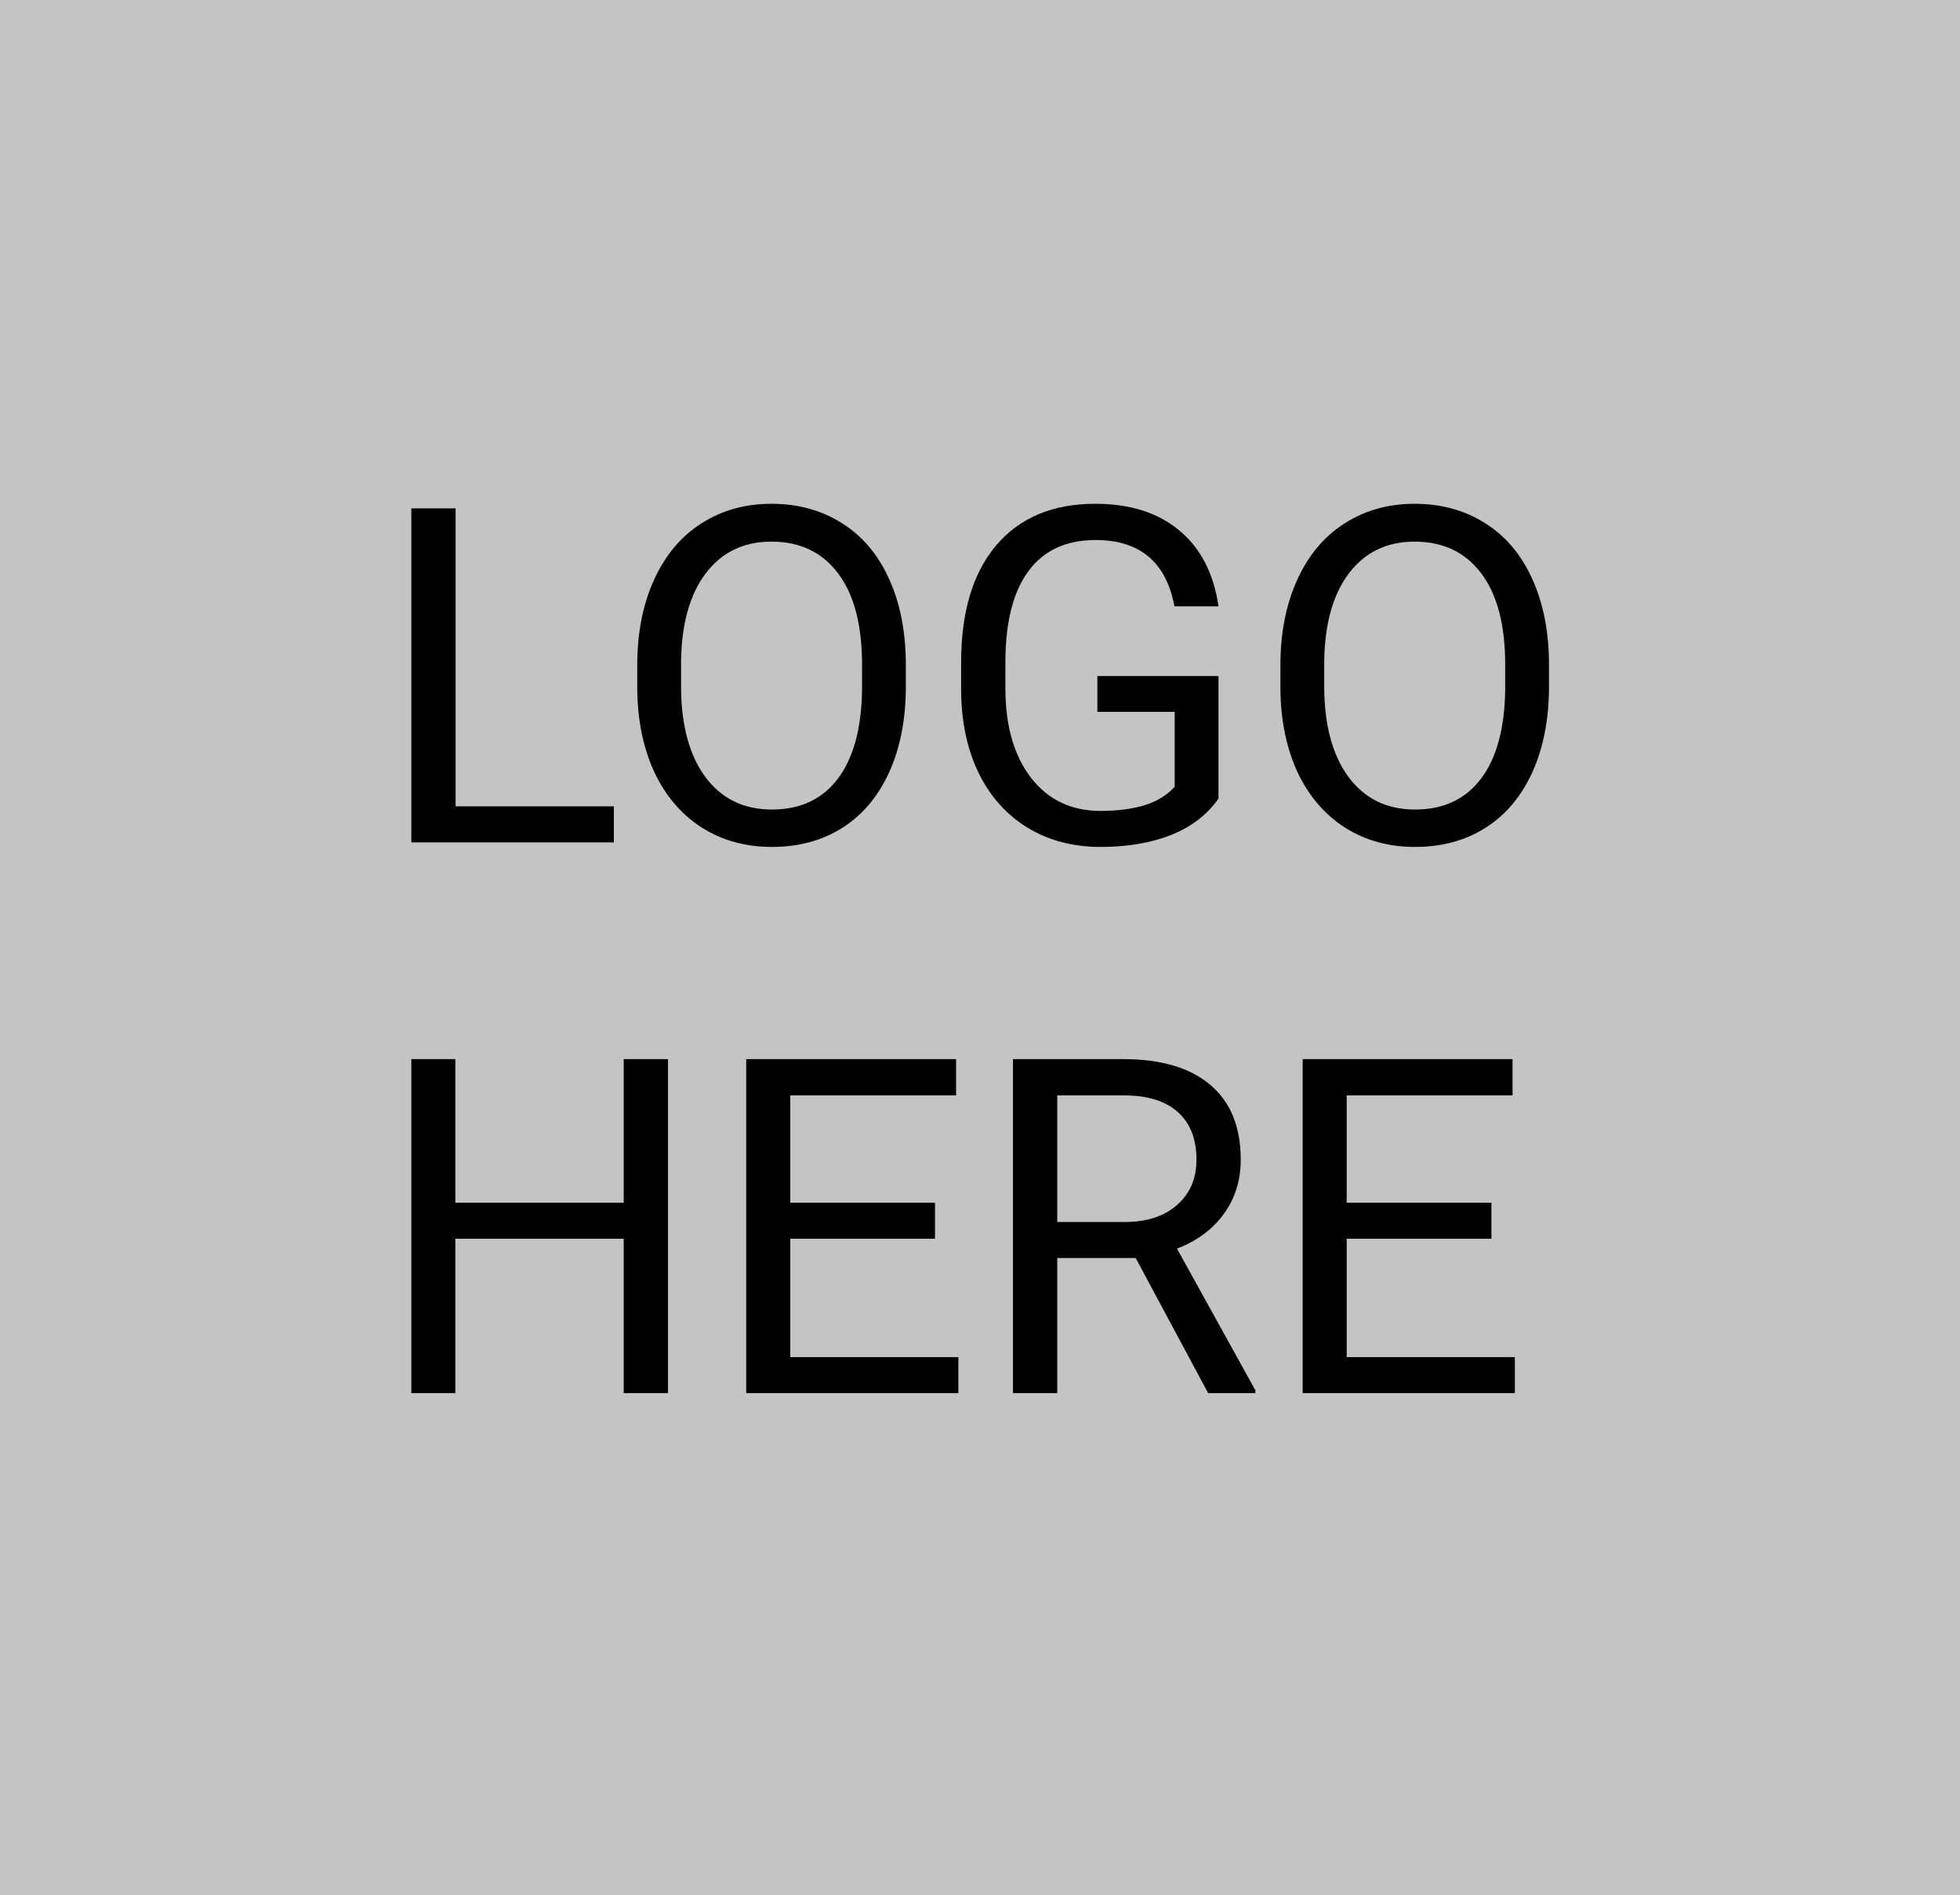 <svg width="121" height="117" viewBox="0 0 121 117" fill="none" xmlns="http://www.w3.org/2000/svg">
<g clip-path="url(#clip0_1791_49294)">
<path d="M106.919 42.758C107.25 43.531 107.56 44.304 107.869 45.077C111.427 40.009 113.271 35.055 112.954 30.717C106.637 19.434 96.808 10.489 84.944 5.227C84.601 7.348 83.853 9.384 82.74 11.225C92.715 18.77 101.286 29.672 106.919 42.758ZM65.662 27.324C61.177 30.144 56.468 32.595 51.582 34.654C45.102 37.444 38.321 39.483 31.372 40.732C33.478 49.782 36.34 58.641 39.928 67.218C42.964 66.932 46.025 67.043 49.032 67.547C49.7 67.707 50.396 67.707 51.063 67.547C51.063 67.547 53.886 66.495 54.909 66.022C55.118 65.939 55.306 65.811 55.458 65.646C55.61 65.481 55.723 65.284 55.788 65.07C56.071 63.678 56.096 62.247 55.86 60.847C55.86 60.847 54.837 57.268 54.182 55.356C53.583 54.976 53.159 54.377 53.001 53.688C53.001 53.688 52.136 51.111 51.978 50.711C51.978 50.711 51.834 49.515 52.496 49.601C52.496 49.601 51.611 46.974 52.201 44.984C52.201 44.984 53.591 39.257 56.379 37.267C56.379 37.267 58.971 35.742 61.42 35.95C62.965 36.07 64.466 36.52 65.821 37.267C68.601 39.257 69.991 44.984 69.991 44.984C70.582 46.974 69.696 49.601 69.696 49.601C70.359 49.515 70.214 50.711 70.214 50.711C70.063 51.111 69.192 53.653 69.192 53.653C69.026 54.346 68.591 54.946 67.982 55.321C67.341 57.268 66.318 60.847 66.318 60.847C66.082 62.247 66.107 63.678 66.39 65.07C66.459 65.277 66.573 65.466 66.723 65.624C66.874 65.783 67.058 65.906 67.261 65.986C68.284 66.459 71.108 67.511 71.108 67.511C71.775 67.671 72.471 67.671 73.139 67.511C76.017 67.028 78.945 66.906 81.854 67.146C82.66 66.674 83.46 66.208 84.238 65.714C82.797 61.548 81.169 57.31 79.333 53.044C75.522 44.099 70.949 35.495 65.662 27.324ZM47.311 6.658C44.979 8.233 42.493 9.572 39.892 10.652C36.548 12.155 32.996 13.149 29.355 13.602C28.217 20.173 28.872 29.193 31.062 39.372C37.925 38.135 44.621 36.117 51.02 33.359C55.825 31.324 60.453 28.899 64.856 26.107C59.036 17.431 52.965 10.631 47.311 6.658ZM106.875 46.459C106.472 45.413 106.047 44.361 105.6 43.323C100.091 30.517 91.728 19.844 82.005 12.449C78.944 17.152 73.715 22.063 66.88 26.551C72.215 34.804 76.832 43.495 80.68 52.529C82.48 56.716 84.086 60.883 85.505 64.984C94.71 59.193 102.078 52.751 106.875 46.459ZM11.983 40.517C10.438 50.315 11.319 60.339 14.547 69.723L15.987 69.558C18.069 69.351 21.238 69.258 21.238 69.258C23.715 69.258 28.145 69.401 28.145 69.401C30.246 69.357 32.332 69.047 34.353 68.478C35.677 67.975 37.051 67.615 38.452 67.404C34.874 58.843 32.012 50.003 29.895 40.975C22.938 42.028 16.7 41.906 11.983 40.517ZM115.763 36.401C115.309 35.334 114.82 34.297 114.323 33.273C113.869 37.439 111.823 41.97 108.46 46.573C111.343 54.197 113.043 62.213 113.502 70.346C115.51 70.732 117.544 70.971 119.588 71.062C121.81 59.387 120.478 47.319 115.763 36.401ZM85.988 66.359L86.708 68.077C87.097 68.198 87.486 68.327 87.868 68.478C89.871 69.055 91.941 69.377 94.026 69.437C94.026 69.437 98.455 69.322 100.926 69.294C100.926 69.294 104.102 69.387 106.177 69.594C106.177 69.594 109.259 69.952 112.061 70.224C112.364 65.586 111.154 58.313 107.408 47.983C102.46 54.247 95.077 60.632 85.988 66.359ZM10.765 38.584H10.83C12.35 29.486 15.8 21.247 21.101 14.64C14.619 20.27 9.435 27.224 5.904 35.027C7.141 36.658 8.831 37.894 10.765 38.584ZM83.553 4.632C74.967 1.056 65.66 -0.483 56.371 0.137C65.101 1.11 73.744 4.704 81.587 10.359C82.639 8.608 83.309 6.657 83.553 4.632ZM10.593 40.088L10.225 39.952C8.309 39.227 6.602 38.045 5.256 36.508C1.28 45.965 -0.053 59.973 1.856 71.083C4.261 71.027 6.657 70.761 9.015 70.289C10.341 70.167 11.839 70.017 13.106 69.881C9.728 59.193 9.318 51.04 10.593 40.088ZM29.593 39.615C27.432 29.457 26.762 20.445 27.878 13.666C27.116 13.674 26.357 13.548 25.639 13.294C25.311 13.155 25.015 12.953 24.767 12.7C18.134 19.572 13.913 28.763 12.227 39.078C16.729 40.474 22.786 40.61 29.593 39.579V39.615ZM48.535 5.763C54.203 9.865 60.261 16.694 66.059 25.334C72.743 20.925 77.892 16.114 80.838 11.583C71.921 5.119 61.932 1.433 51.978 1.304C51.915 1.612 51.819 1.912 51.69 2.199C50.942 3.622 49.86 4.845 48.535 5.763ZM26.207 11.927C28.015 12.643 33.122 11.991 39.381 9.328C42.188 8.175 44.847 6.695 47.303 4.919C48.967 3.666 50.026 2.528 50.364 1.69C50.474 1.468 50.5 1.214 50.437 0.974C50.417 0.947 50.395 0.92 50.372 0.896C45.754 1.661 41.243 2.963 36.932 4.776C32.92 6.487 29.107 8.625 25.559 11.154C25.532 11.257 25.532 11.365 25.559 11.469C25.63 11.585 25.724 11.686 25.835 11.765C25.947 11.844 26.073 11.899 26.207 11.927Z" fill="#006397"/>
<path d="M45.764 94.905C45.245 90.345 44.51 83.588 44.51 83.588C44.056 81.575 42.855 79.806 41.147 78.634C39.865 77.732 36.019 78.012 36.019 78.012C31.733 78.728 26.569 77.539 26.569 77.539C25.914 77.303 23.054 76.823 23.054 76.823C20.959 76.669 18.881 76.329 16.846 75.807C15.852 75.65 14.848 75.571 13.842 75.571C12.682 75.748 11.514 75.867 10.342 75.928C7.962 76.319 5.551 76.489 3.14 76.437C5.243 82.163 12.503 99.014 27.124 106.774L28.067 104.454L33.174 110.296L25.438 110.883L26.519 108.091C11.725 100.324 4.263 83.645 1.894 77.346V116.216H45.49C46.124 114.154 47.01 111.691 47.01 111.691C47.73 109.544 47.298 106.43 47.298 106.43C46.642 104.512 45.764 94.905 45.764 94.905ZM110.585 75.928C109.411 75.868 108.24 75.748 107.078 75.571C106.072 75.571 105.068 75.65 104.074 75.807C102.033 76.335 99.948 76.68 97.845 76.838C97.845 76.838 94.964 77.303 94.337 77.553C94.337 77.553 89.173 78.735 84.887 78.026C84.887 78.026 81.041 77.747 79.752 78.649C78.047 79.823 76.846 81.591 76.388 83.602C76.388 83.602 75.668 90.36 75.135 94.92C75.135 94.92 74.264 104.497 73.608 106.466C73.608 106.466 73.162 109.608 73.896 111.727C73.896 111.727 74.775 114.19 75.416 116.251H81.718C82.936 115.822 84.138 115.364 85.32 114.855C95.347 110.618 104.001 103.709 110.326 94.891L107.445 93.345L114.936 88.169L114.647 97.196L111.622 95.578C105.133 104.679 96.23 111.811 85.903 116.18L85.73 116.251H119.624V76.415C116.603 76.552 113.575 76.388 110.585 75.928Z" fill="#B67A00"/>
<rect x="-1" width="122" height="118" fill="#C4C4C4"/>
<path d="M28.126 49.777H37.897V52H25.393V31.383H28.126V49.777ZM55.922 42.357C55.922 44.377 55.583 46.142 54.903 47.653C54.223 49.154 53.26 50.301 52.014 51.094C50.768 51.887 49.314 52.283 47.653 52.283C46.029 52.283 44.59 51.887 43.334 51.094C42.078 50.291 41.101 49.154 40.403 47.681C39.714 46.199 39.36 44.486 39.341 42.541V41.054C39.341 39.072 39.685 37.321 40.374 35.801C41.064 34.281 42.036 33.12 43.291 32.317C44.556 31.506 46.001 31.1 47.624 31.1C49.276 31.1 50.73 31.501 51.986 32.303C53.251 33.096 54.223 34.253 54.903 35.773C55.583 37.283 55.922 39.044 55.922 41.054V42.357ZM53.218 41.026C53.218 38.581 52.727 36.707 51.745 35.404C50.763 34.092 49.39 33.436 47.624 33.436C45.906 33.436 44.552 34.092 43.56 35.404C42.579 36.707 42.074 38.52 42.045 40.842V42.357C42.045 44.726 42.541 46.591 43.532 47.95C44.533 49.3 45.906 49.975 47.653 49.975C49.409 49.975 50.768 49.338 51.731 48.063C52.694 46.78 53.19 44.944 53.218 42.555V41.026ZM75.223 49.295C74.524 50.296 73.547 51.047 72.291 51.547C71.045 52.038 69.592 52.283 67.93 52.283C66.25 52.283 64.758 51.891 63.456 51.108C62.153 50.315 61.143 49.192 60.425 47.738C59.717 46.284 59.354 44.599 59.335 42.683V40.884C59.335 37.779 60.057 35.371 61.502 33.663C62.955 31.954 64.994 31.1 67.619 31.1C69.771 31.1 71.503 31.652 72.815 32.756C74.128 33.851 74.93 35.409 75.223 37.429H72.504C71.994 34.701 70.37 33.337 67.633 33.337C65.811 33.337 64.428 33.979 63.484 35.263C62.549 36.537 62.077 38.387 62.068 40.813V42.498C62.068 44.811 62.596 46.652 63.654 48.021C64.711 49.38 66.141 50.06 67.944 50.06C68.964 50.06 69.856 49.947 70.621 49.72C71.385 49.494 72.018 49.111 72.518 48.573V43.943H67.746V41.734H75.223V49.295ZM95.627 42.357C95.627 44.377 95.288 46.142 94.608 47.653C93.928 49.154 92.965 50.301 91.719 51.094C90.473 51.887 89.019 52.283 87.358 52.283C85.734 52.283 84.295 51.887 83.039 51.094C81.784 50.291 80.806 49.154 80.108 47.681C79.419 46.199 79.065 44.486 79.046 42.541V41.054C79.046 39.072 79.391 37.321 80.08 35.801C80.769 34.281 81.741 33.12 82.997 32.317C84.262 31.506 85.706 31.1 87.33 31.1C88.982 31.1 90.435 31.501 91.691 32.303C92.956 33.096 93.928 34.253 94.608 35.773C95.288 37.283 95.627 39.044 95.627 41.054V42.357ZM92.923 41.026C92.923 38.581 92.432 36.707 91.45 35.404C90.468 34.092 89.095 33.436 87.33 33.436C85.612 33.436 84.257 34.092 83.266 35.404C82.284 36.707 81.779 38.52 81.751 40.842V42.357C81.751 44.726 82.246 46.591 83.237 47.95C84.238 49.3 85.612 49.975 87.358 49.975C89.114 49.975 90.473 49.338 91.436 48.063C92.399 46.78 92.894 44.944 92.923 42.555V41.026ZM41.238 86H38.505V76.47H28.112V86H25.393V65.383H28.112V74.247H38.505V65.383H41.238V86ZM57.721 76.47H48.786V83.777H59.165V86H46.067V65.383H59.023V67.62H48.786V74.247H57.721V76.47ZM70.111 77.66H65.268V86H62.535V65.383H69.36C71.683 65.383 73.467 65.912 74.713 66.969C75.968 68.026 76.596 69.565 76.596 71.585C76.596 72.869 76.247 73.987 75.548 74.941C74.859 75.894 73.896 76.607 72.66 77.079L77.502 85.83V86H74.585L70.111 77.66ZM65.268 75.436H69.445C70.795 75.436 71.867 75.087 72.66 74.389C73.462 73.69 73.863 72.755 73.863 71.585C73.863 70.311 73.481 69.334 72.716 68.654C71.961 67.974 70.866 67.63 69.431 67.62H65.268V75.436ZM92.073 76.47H83.138V83.777H93.518V86H80.419V65.383H93.376V67.62H83.138V74.247H92.073V76.47Z" fill="black"/>
</g>
<defs>
<clipPath id="clip0_1791_49294">
<rect width="121" height="117" fill="white"/>
</clipPath>
</defs>
</svg>
